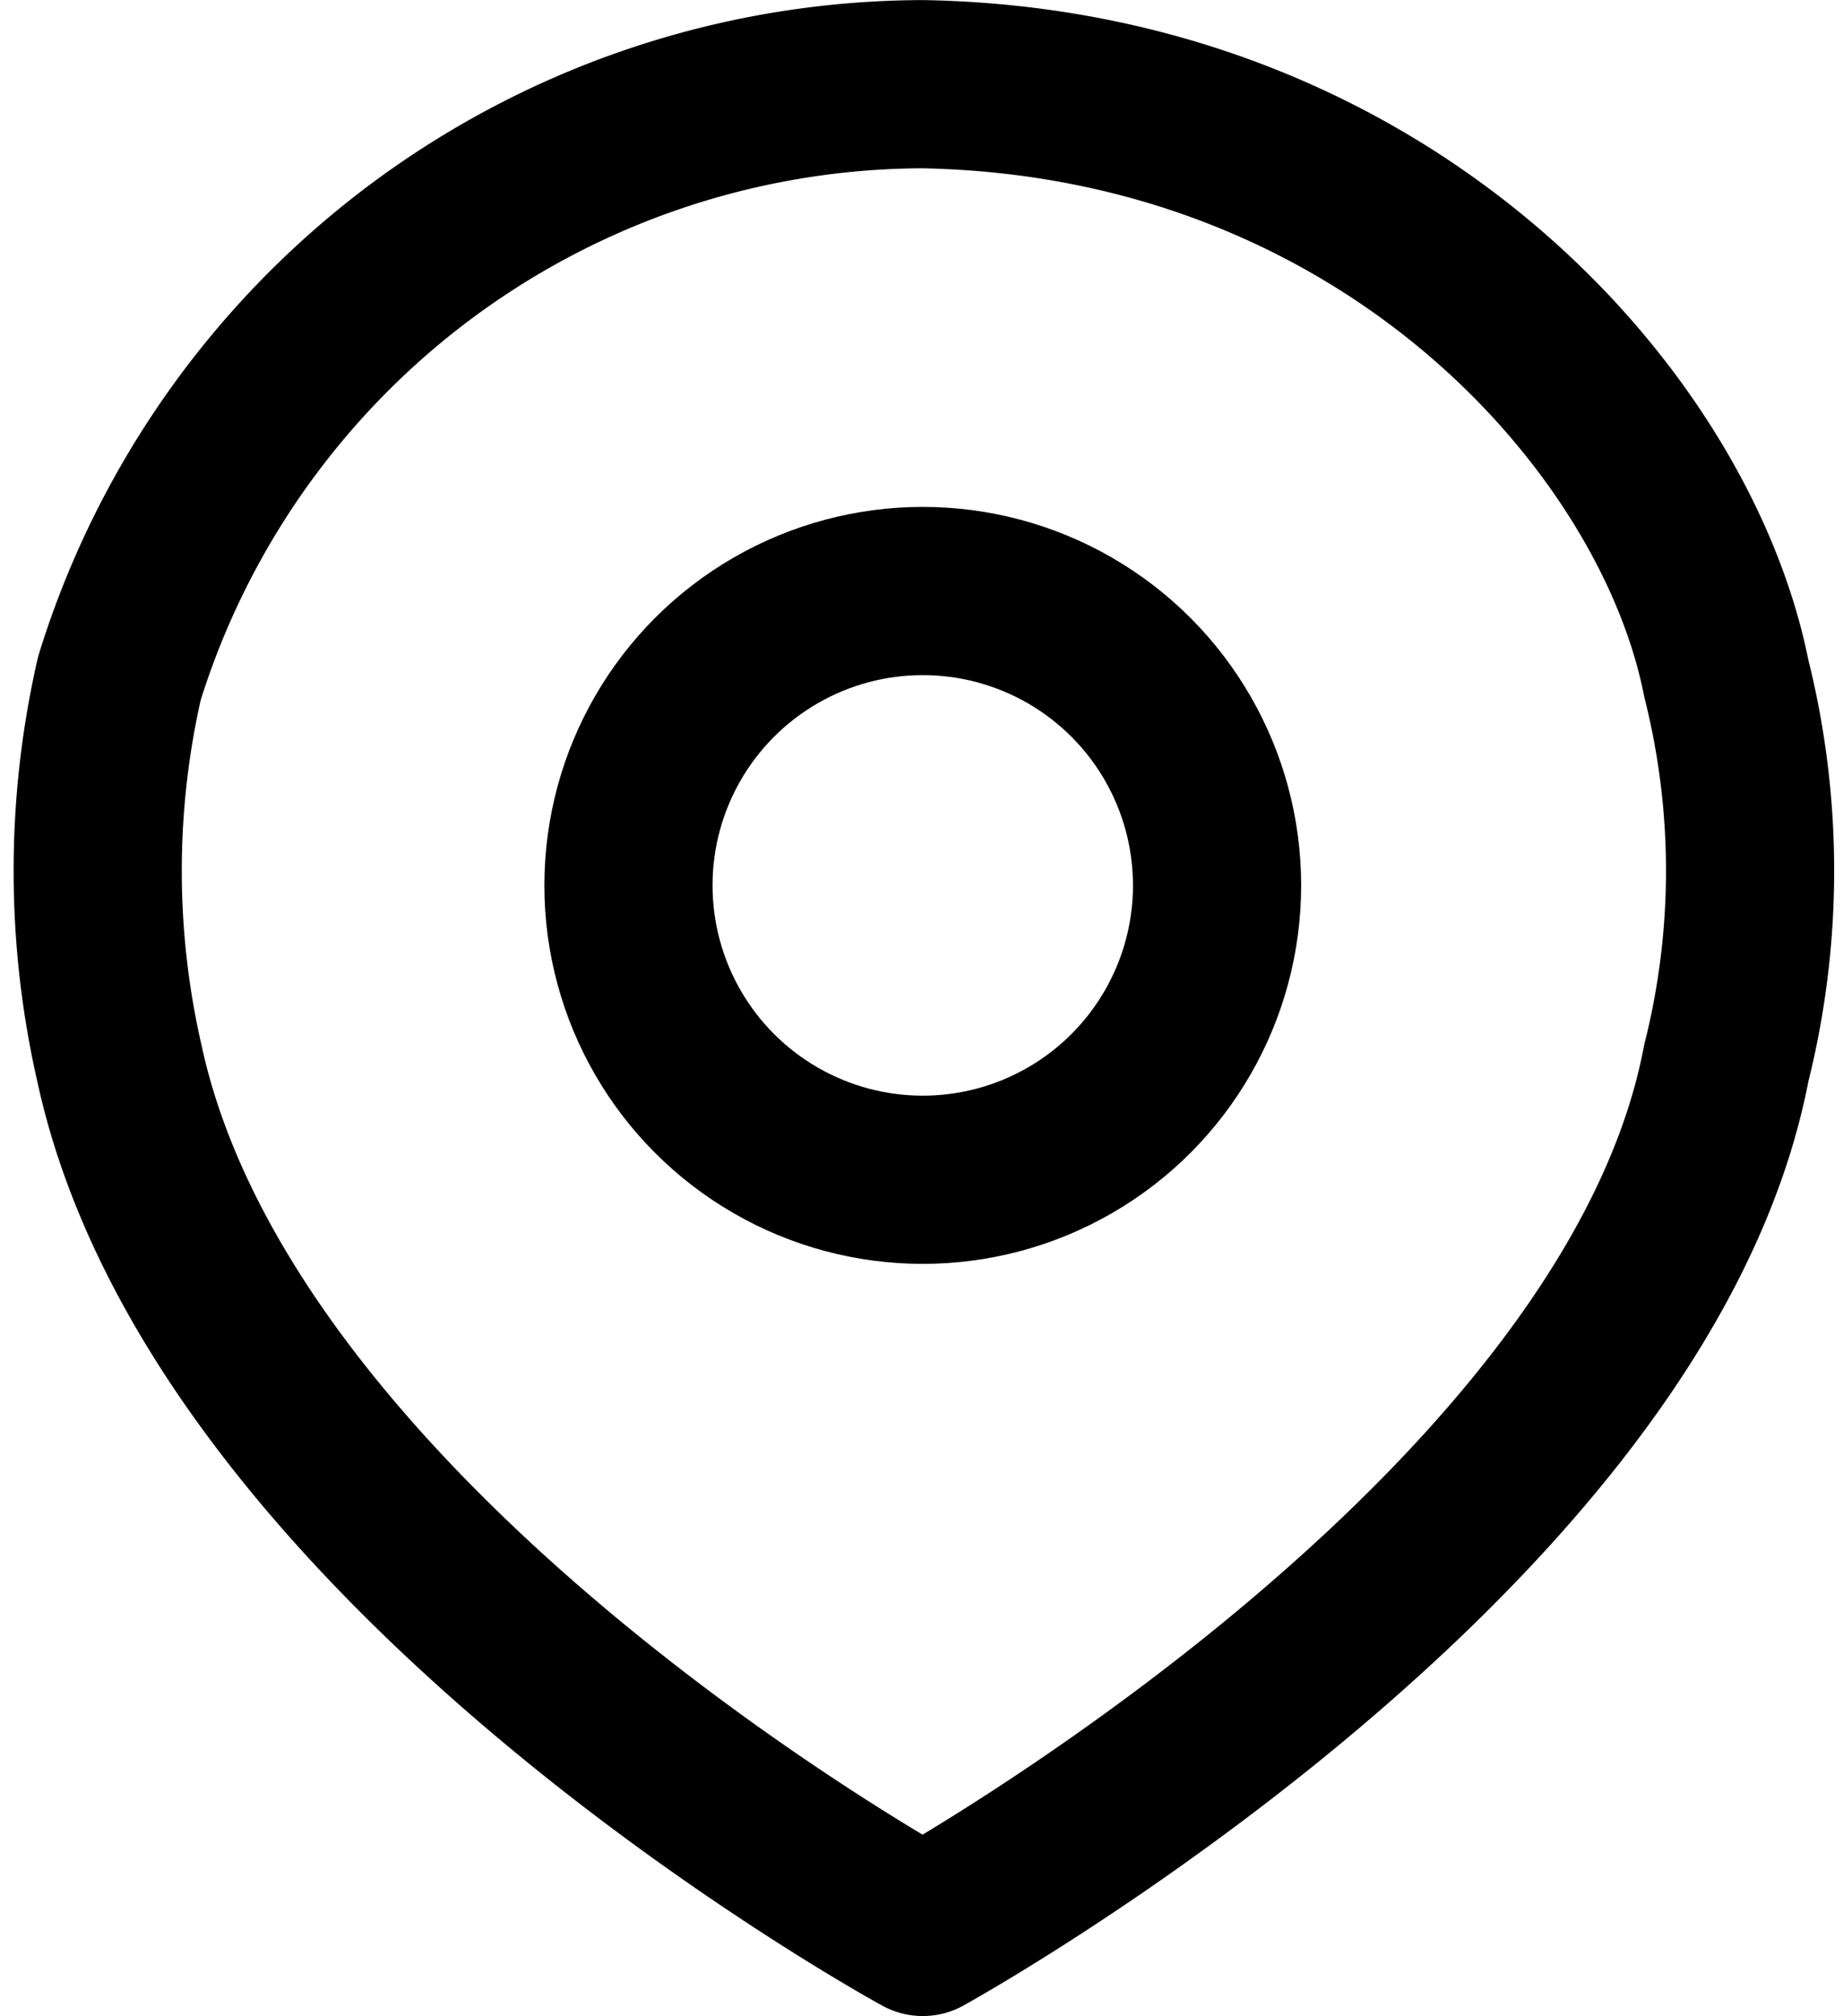 <svg xmlns="http://www.w3.org/2000/svg" width="21.918" height="23.97" viewBox="0 0 21.918 23.97">
  <g id="map" transform="translate(-45.026 -848.973)">
    <path id="패스_20" data-name="패스 20" d="M56,2062.943s-8.3-4.521-9.554-10.328a10.278,10.278,0,0,1,0-4.577A10.032,10.032,0,0,1,56,2040.974c5.508.1,8.953,4.01,9.556,7.064a9.387,9.387,0,0,1,0,4.575C64.479,2058.269,56,2062.943,56,2062.943Z" transform="translate(0 -1191)" fill="none" stroke="#000" stroke-linejoin="round" stroke-width="2"/>
    <g id="타원_27" data-name="타원 27" transform="translate(51.5 855)" fill="none" stroke="#000" stroke-width="2">
      <circle cx="4.5" cy="4.5" r="4.5" stroke="none"/>
      <circle cx="4.5" cy="4.5" r="3.5" fill="none"/>
    </g>
  </g>
</svg>
